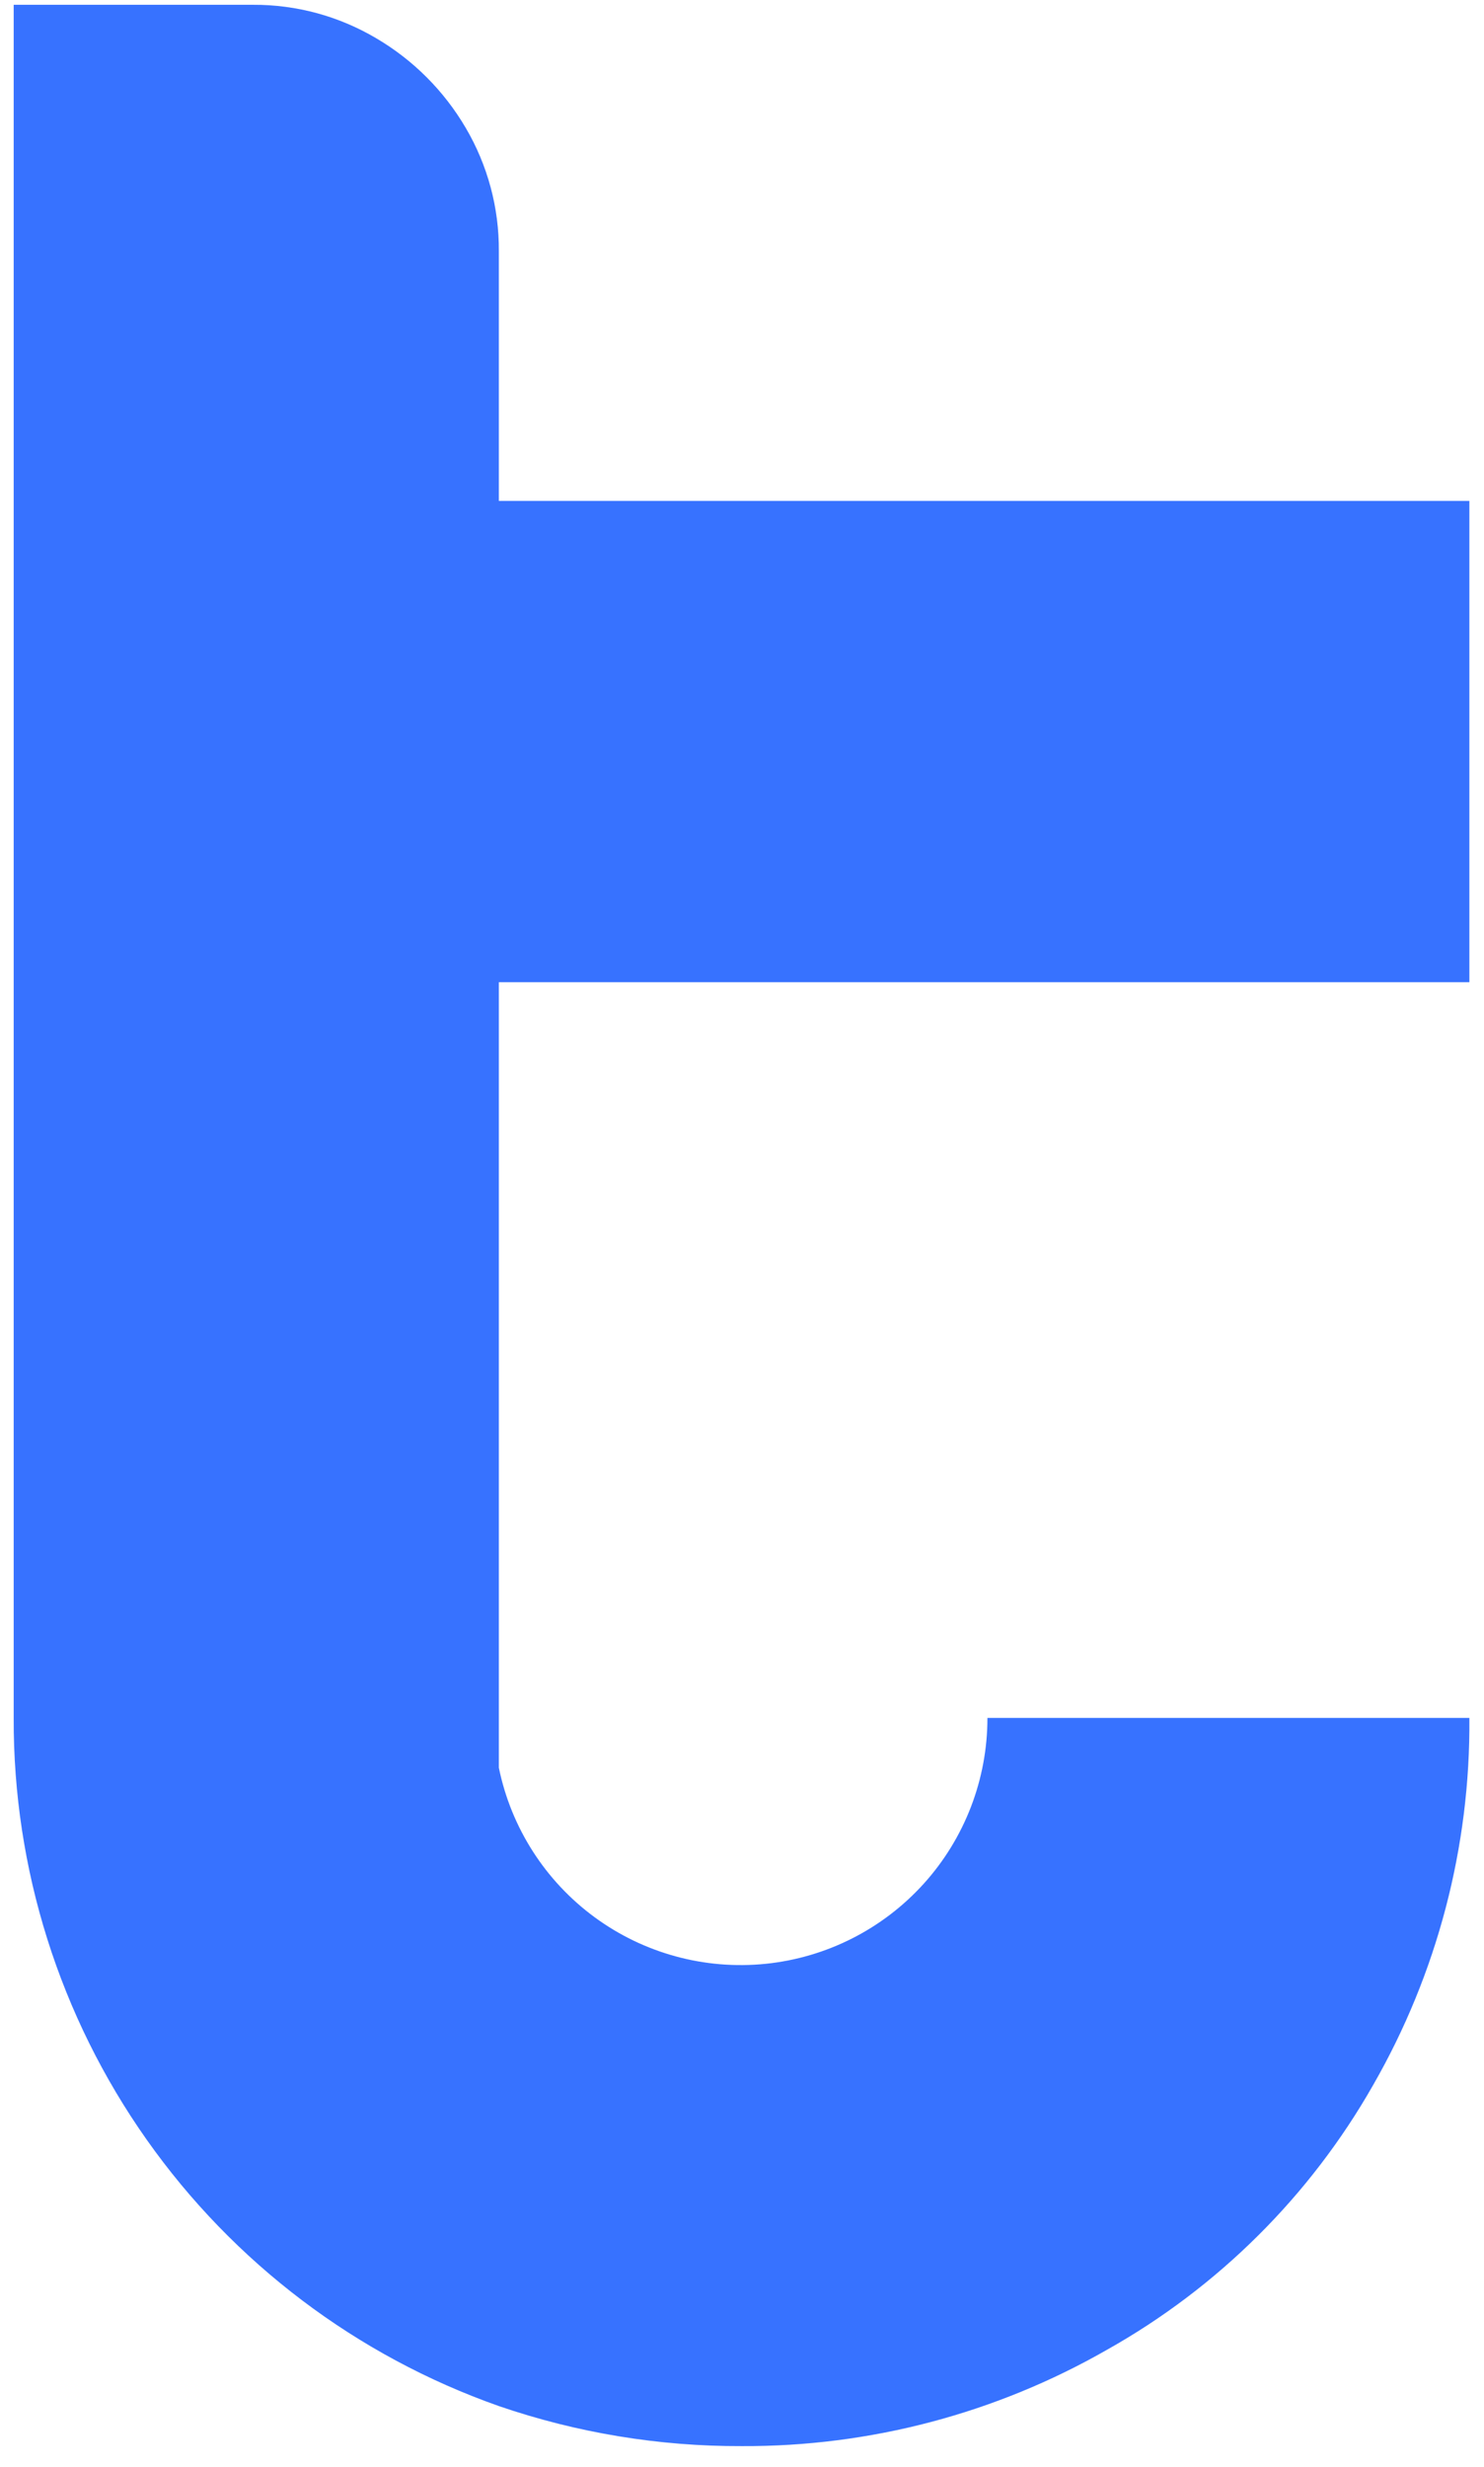 <svg width="65" height="108" viewBox="0 0 65 108" fill="none" xmlns="http://www.w3.org/2000/svg">
<path d="M43.25 75.21H64.36C64.407 80.85 62.95 86.4 60.14 91.29C57.381 96.136 53.353 100.14 48.49 102.87C43.62 105.659 38.102 107.115 32.49 107.09C28.874 107.104 25.281 106.512 21.86 105.34C15.626 103.147 10.23 99.068 6.421 93.669C2.611 88.269 0.576 81.818 0.6 75.21V0.21H11.08C12.976 0.201 14.838 0.705 16.47 1.67C18.095 2.622 19.448 3.975 20.4 5.6C21.362 7.236 21.863 9.102 21.85 11V21.93H64.36V43H21.85V77.39C22.388 80.014 23.881 82.346 26.04 83.932C28.199 85.518 30.87 86.246 33.535 85.975C36.201 85.703 38.67 84.451 40.465 82.463C42.26 80.474 43.252 77.889 43.25 75.21Z" fill="#3772FF"/>
</svg>
